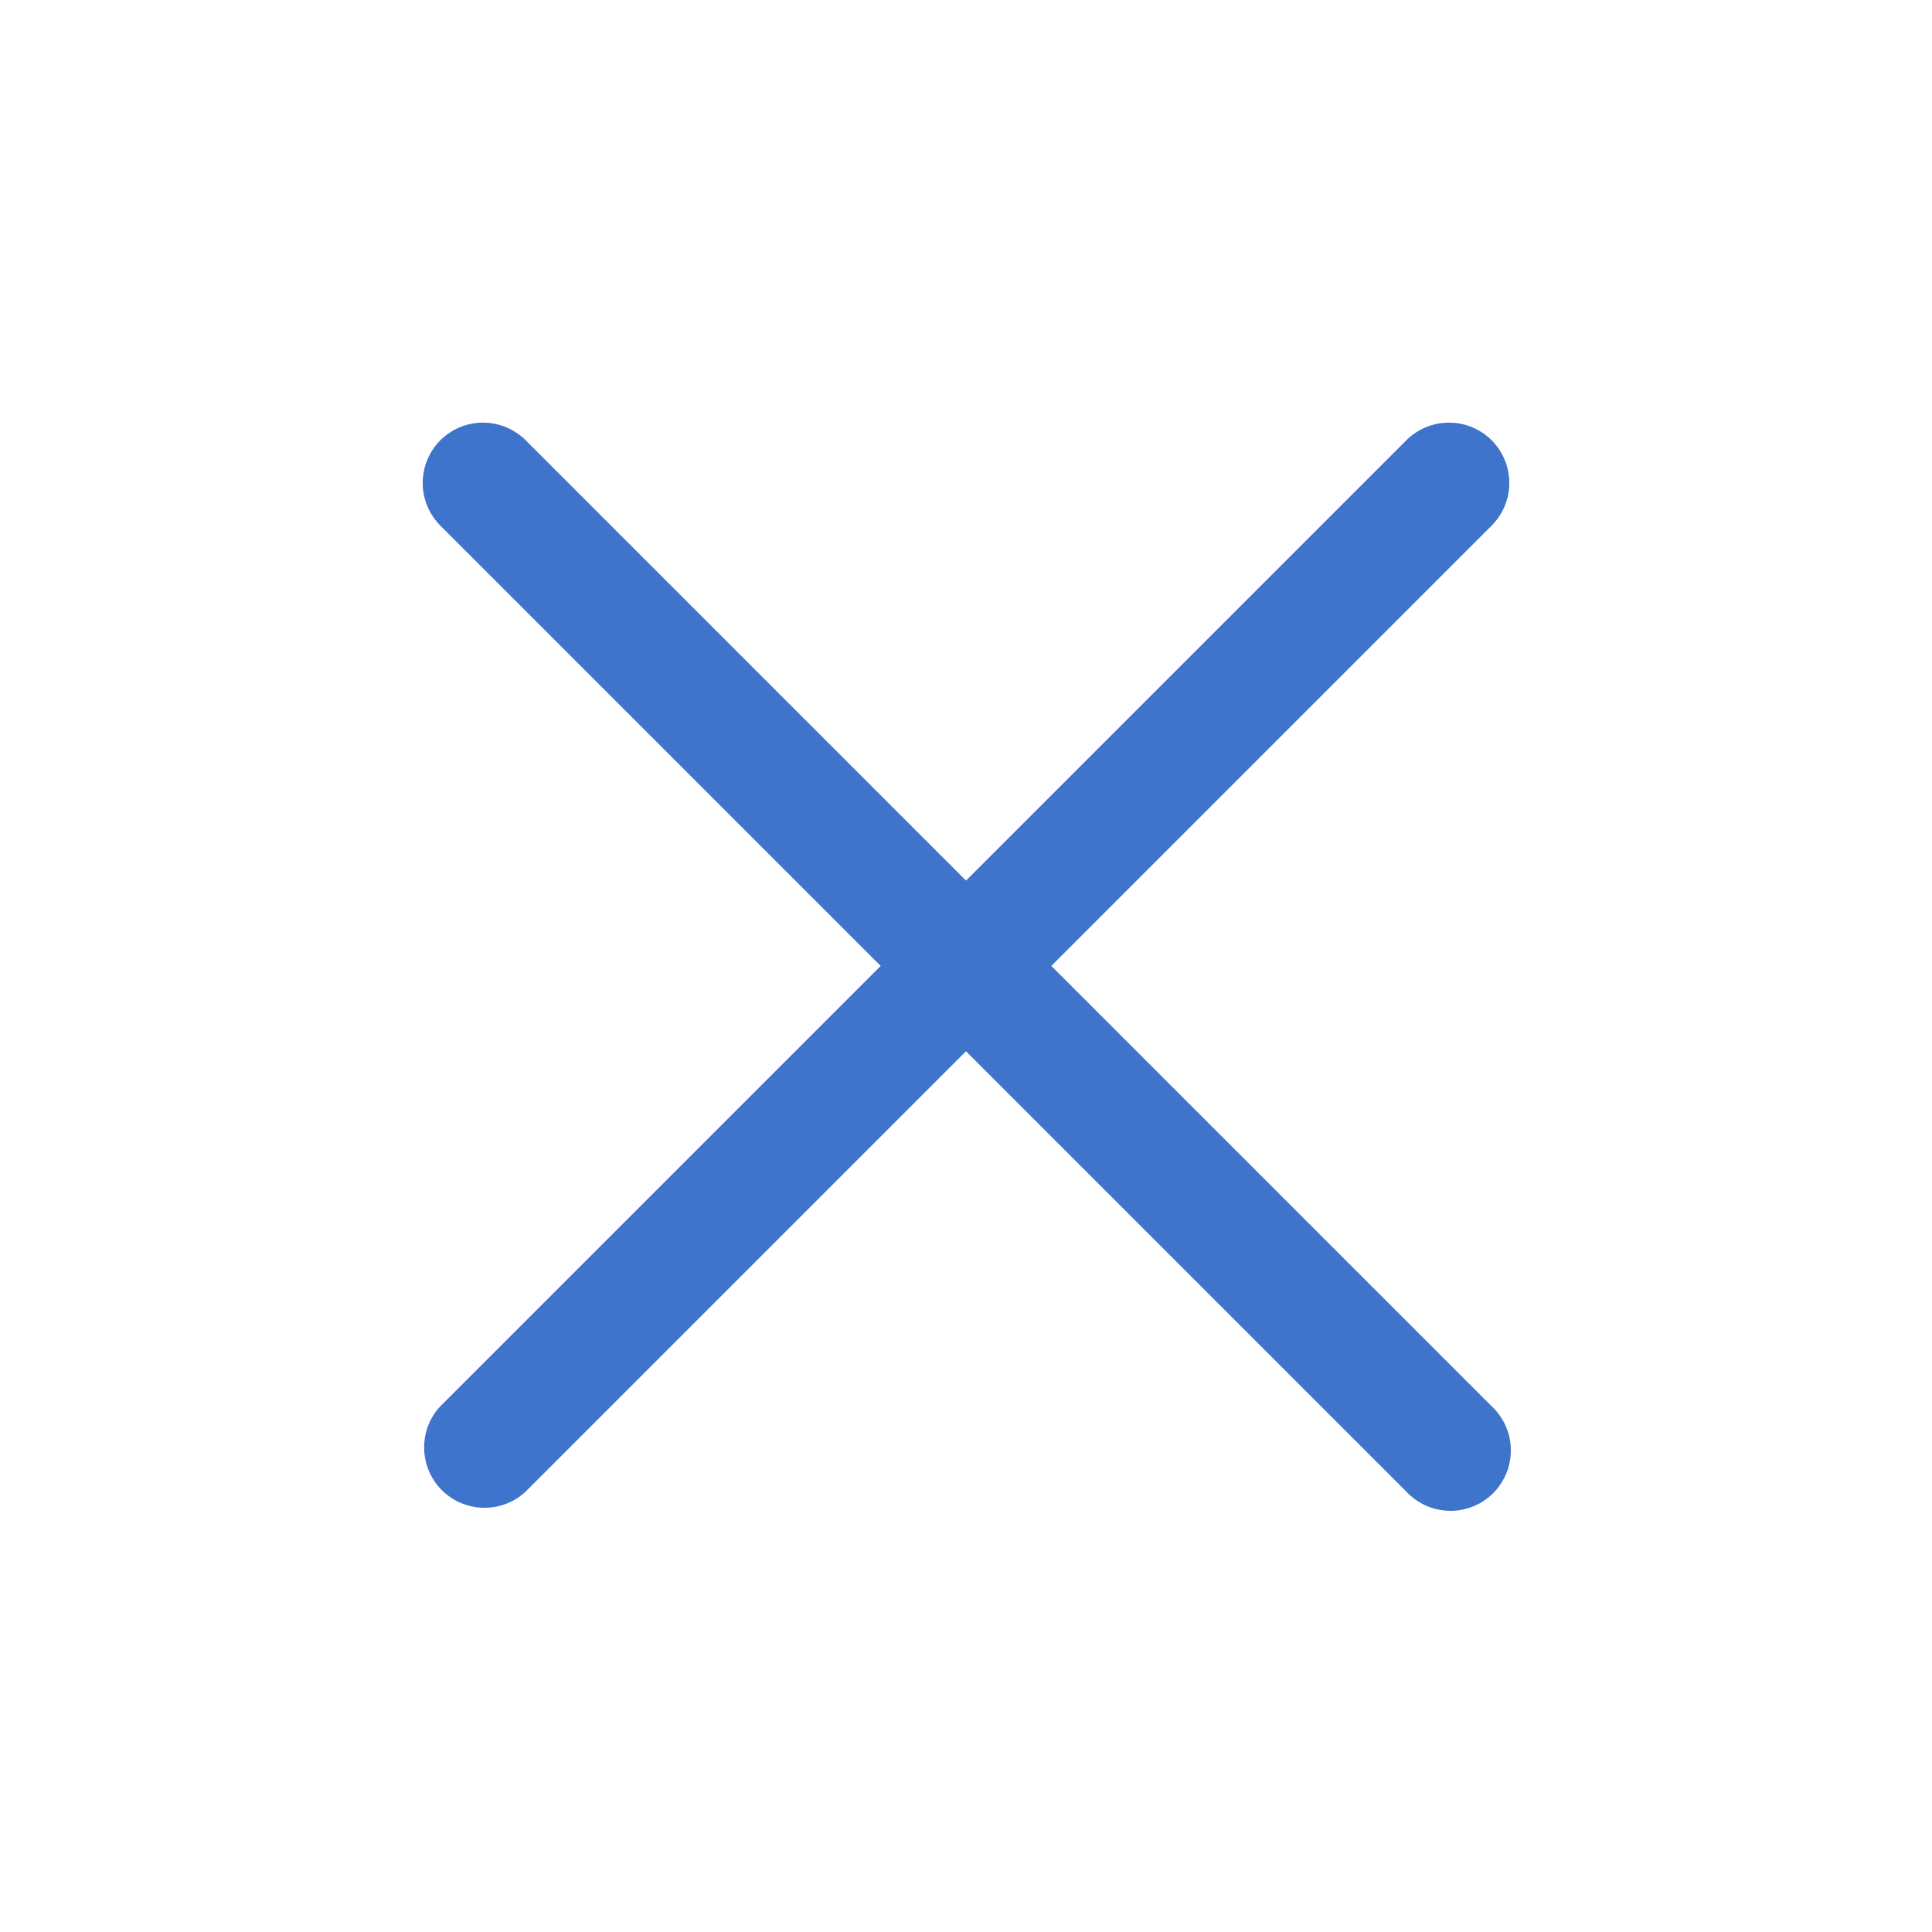 <svg width="24" height="24" viewBox="0 0 24 24" fill="none" xmlns="http://www.w3.org/2000/svg">
<path fill-rule="evenodd" clip-rule="evenodd" d="M5.47 5.469C5.611 5.329 5.801 5.25 6 5.25C6.199 5.25 6.389 5.329 6.53 5.469L18.53 17.469C18.604 17.538 18.663 17.621 18.704 17.713C18.745 17.805 18.767 17.904 18.768 18.005C18.77 18.105 18.752 18.206 18.714 18.299C18.676 18.392 18.62 18.477 18.549 18.548C18.478 18.62 18.393 18.676 18.299 18.713C18.206 18.751 18.106 18.77 18.005 18.768C17.905 18.766 17.805 18.744 17.713 18.703C17.621 18.662 17.539 18.603 17.47 18.529L5.47 6.529C5.33 6.389 5.251 6.198 5.251 5.999C5.251 5.801 5.33 5.61 5.47 5.469Z" fill="#3E74CB"/>
<path fill-rule="evenodd" clip-rule="evenodd" d="M18.53 5.469C18.67 5.61 18.749 5.801 18.749 5.999C18.749 6.198 18.67 6.389 18.53 6.529L6.53 18.529C6.388 18.662 6.2 18.734 6.005 18.73C5.811 18.727 5.626 18.648 5.488 18.511C5.351 18.373 5.272 18.188 5.269 17.994C5.265 17.8 5.337 17.611 5.47 17.469L17.47 5.469C17.611 5.329 17.801 5.25 18 5.25C18.199 5.25 18.389 5.329 18.53 5.469Z" fill="#3E74CB"/>
</svg>
